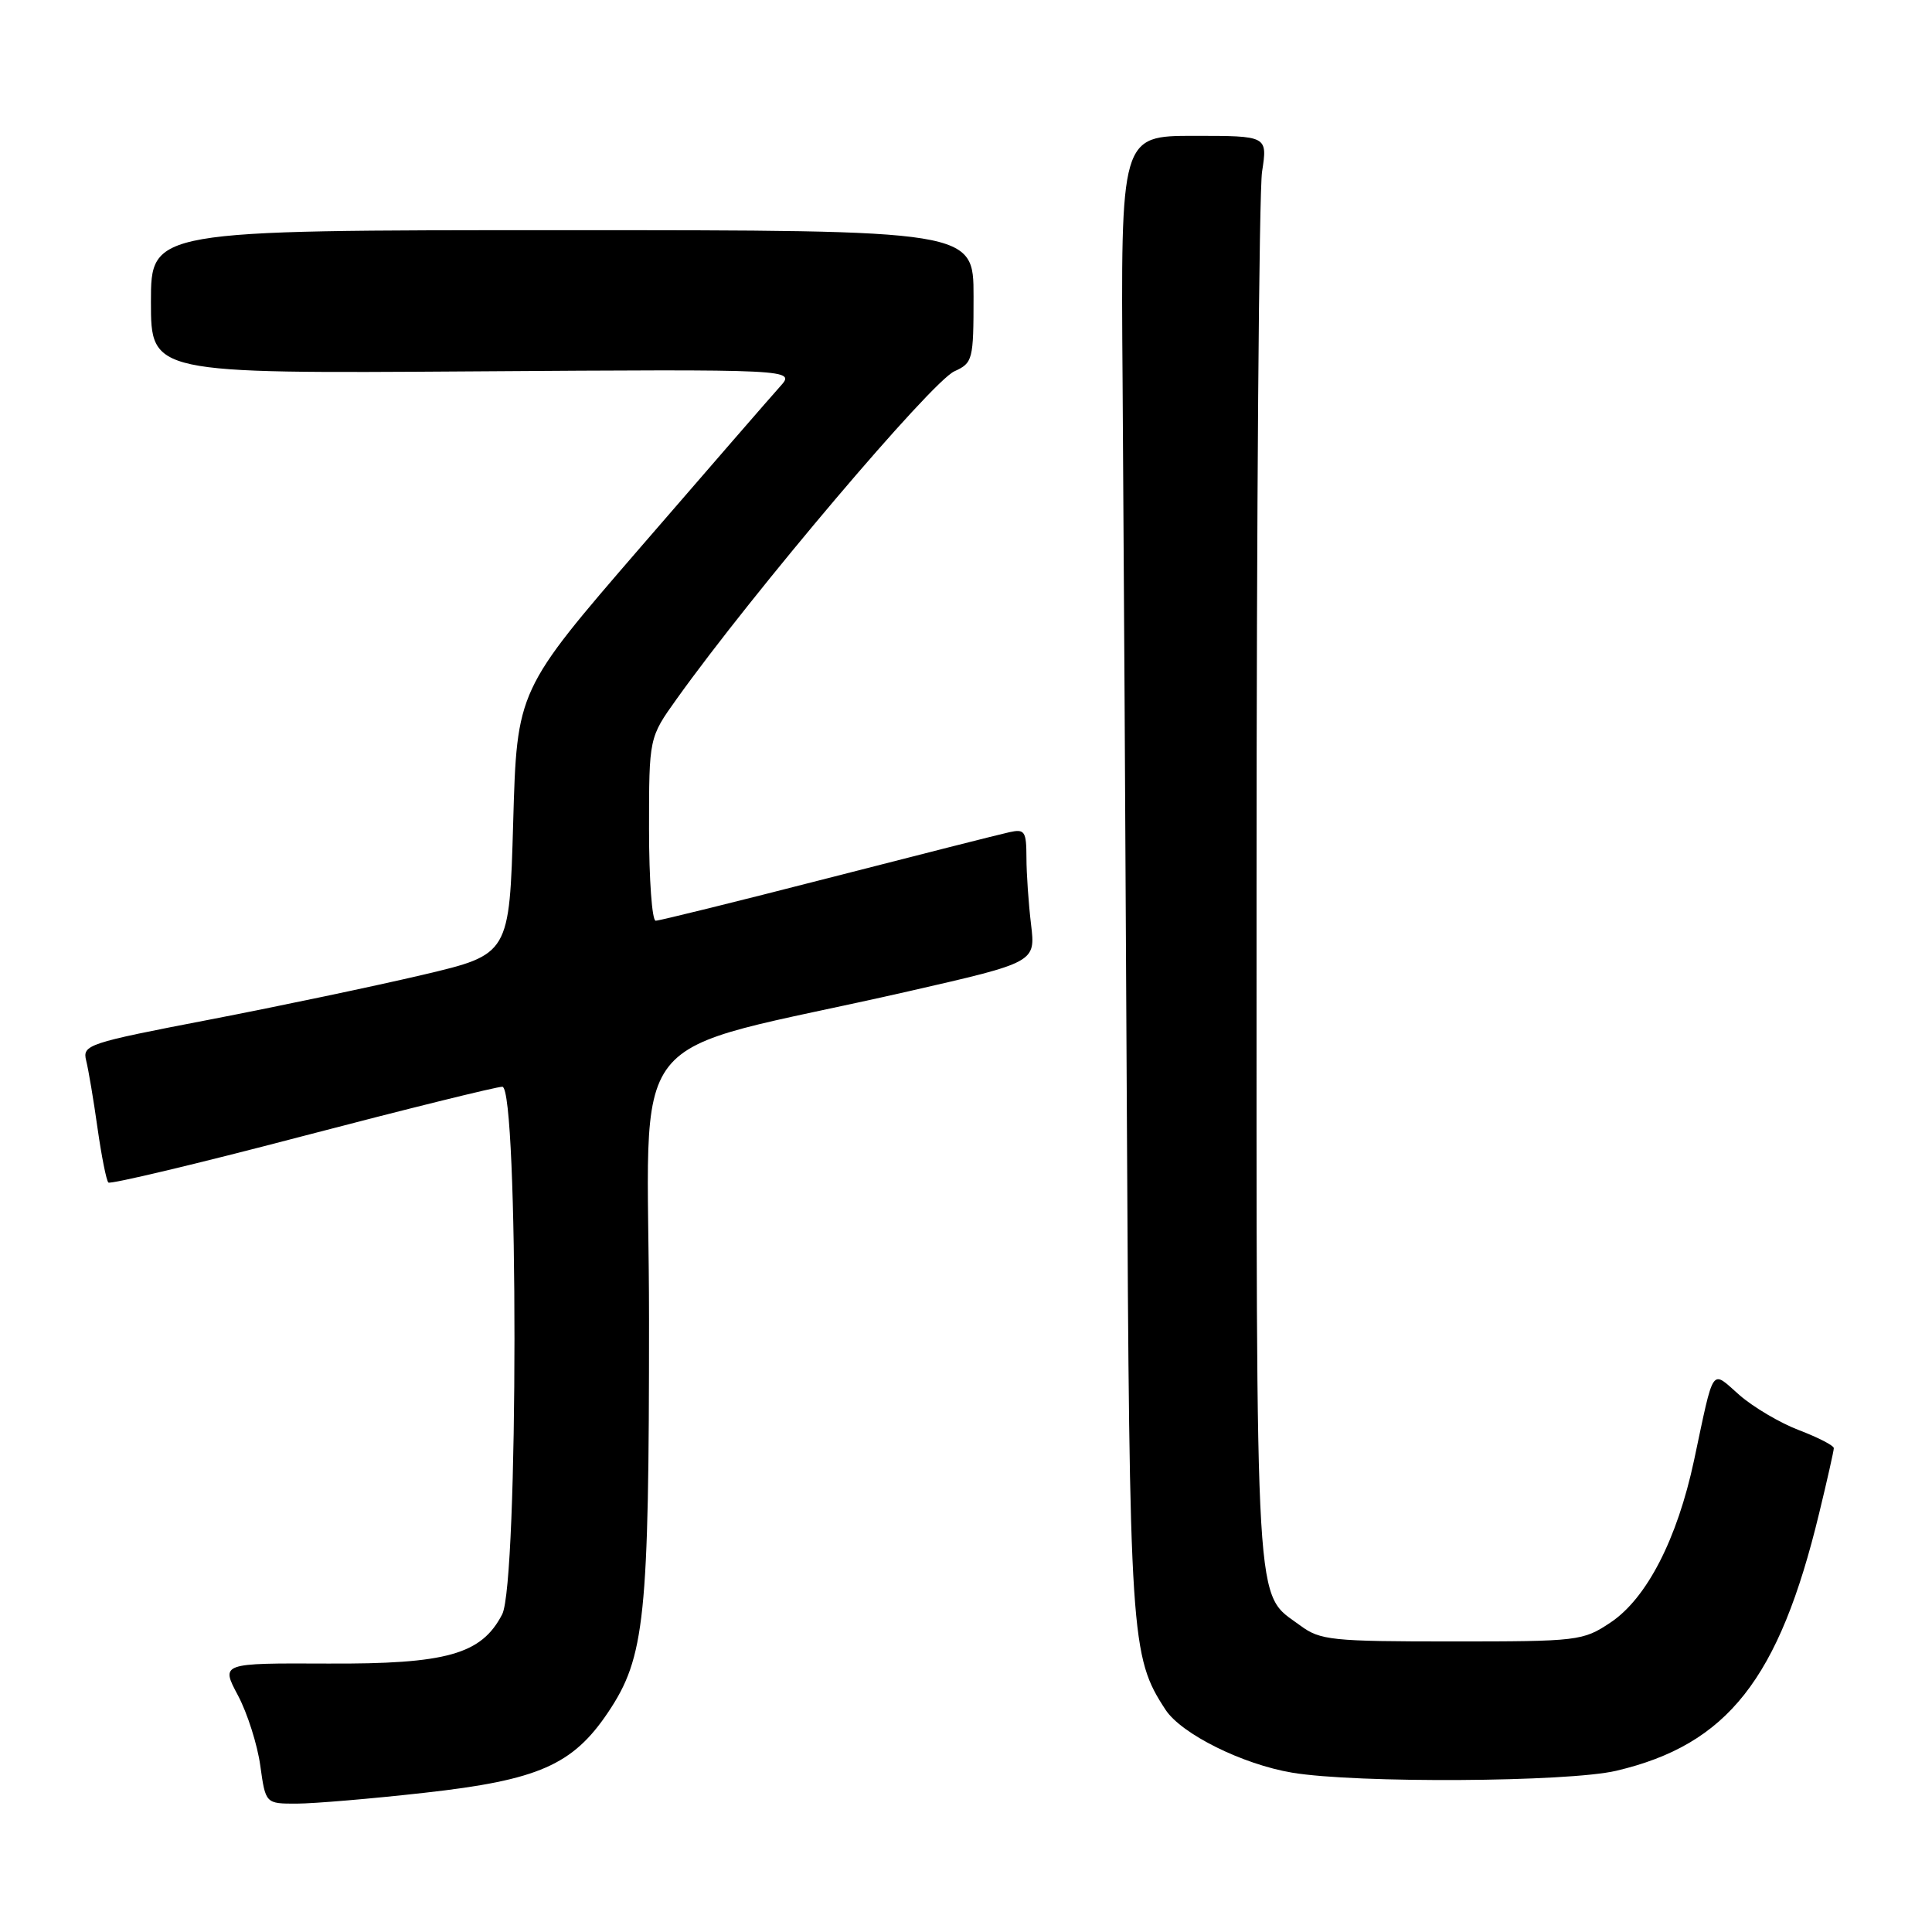 <?xml version="1.0" encoding="UTF-8" standalone="no"?>
<!DOCTYPE svg PUBLIC "-//W3C//DTD SVG 1.1//EN" "http://www.w3.org/Graphics/SVG/1.1/DTD/svg11.dtd" >
<svg xmlns="http://www.w3.org/2000/svg" xmlns:xlink="http://www.w3.org/1999/xlink" version="1.1" viewBox="0 0 256 256">
 <g >
 <path fill="currentColor"
d=" M 56.27 237.55 C 71.33 235.87 75.90 233.87 80.59 226.87 C 85.46 219.60 86.00 214.40 86.00 174.96 C 86.00 134.51 81.50 140.22 120.36 131.36 C 137.22 127.51 137.22 127.51 136.62 122.50 C 136.29 119.75 136.01 115.76 136.01 113.63 C 136.00 110.14 135.78 109.82 133.75 110.27 C 132.51 110.54 121.66 113.29 109.63 116.38 C 97.61 119.47 87.37 122.00 86.88 122.00 C 86.40 122.00 86.00 116.54 86.00 109.87 C 86.00 97.74 86.00 97.74 89.66 92.62 C 99.76 78.49 123.41 50.59 126.46 49.20 C 128.90 48.09 129.00 47.69 129.00 39.27 C 129.00 30.50 129.00 30.50 74.50 30.50 C 20.00 30.50 20.00 30.50 20.00 40.00 C 20.00 49.50 20.00 49.50 62.71 49.21 C 105.43 48.92 105.43 48.92 103.37 51.21 C 102.23 52.47 93.93 62.04 84.90 72.48 C 68.50 91.45 68.50 91.45 68.00 108.96 C 67.50 126.46 67.50 126.46 56.06 129.16 C 49.77 130.64 37.03 133.32 27.75 135.11 C 11.58 138.22 10.90 138.45 11.42 140.54 C 11.72 141.74 12.40 145.76 12.92 149.47 C 13.45 153.18 14.09 156.43 14.36 156.69 C 14.62 156.95 26.15 154.21 39.98 150.58 C 53.81 146.96 65.77 144.00 66.56 144.00 C 68.72 144.00 68.70 209.75 66.54 213.91 C 63.80 219.21 59.20 220.51 43.38 220.43 C 29.25 220.37 29.25 220.37 31.53 224.65 C 32.78 227.00 34.11 231.19 34.49 233.96 C 35.19 239.00 35.19 239.00 39.34 238.99 C 41.63 238.98 49.25 238.34 56.27 237.55 Z  M 214.15 234.64 C 228.91 231.17 235.74 222.50 241.05 200.50 C 242.12 196.10 242.99 192.22 242.99 191.89 C 243.00 191.55 240.93 190.48 238.39 189.51 C 235.86 188.55 232.30 186.44 230.47 184.84 C 226.67 181.50 227.18 180.77 224.47 193.50 C 222.24 203.94 218.20 211.80 213.39 215.00 C 209.75 217.43 209.12 217.50 192.39 217.50 C 176.46 217.50 174.93 217.34 172.32 215.41 C 166.20 210.87 166.50 215.96 166.50 117.50 C 166.50 68.00 166.83 25.36 167.23 22.75 C 167.96 18.00 167.96 18.00 158.23 18.00 C 148.50 18.00 148.50 18.00 148.75 50.75 C 148.88 68.76 149.14 112.75 149.32 148.50 C 149.67 217.21 149.82 219.50 154.44 226.55 C 156.55 229.77 164.66 233.79 171.23 234.89 C 179.74 236.31 207.76 236.14 214.15 234.64 Z "/>
</g>
</svg>